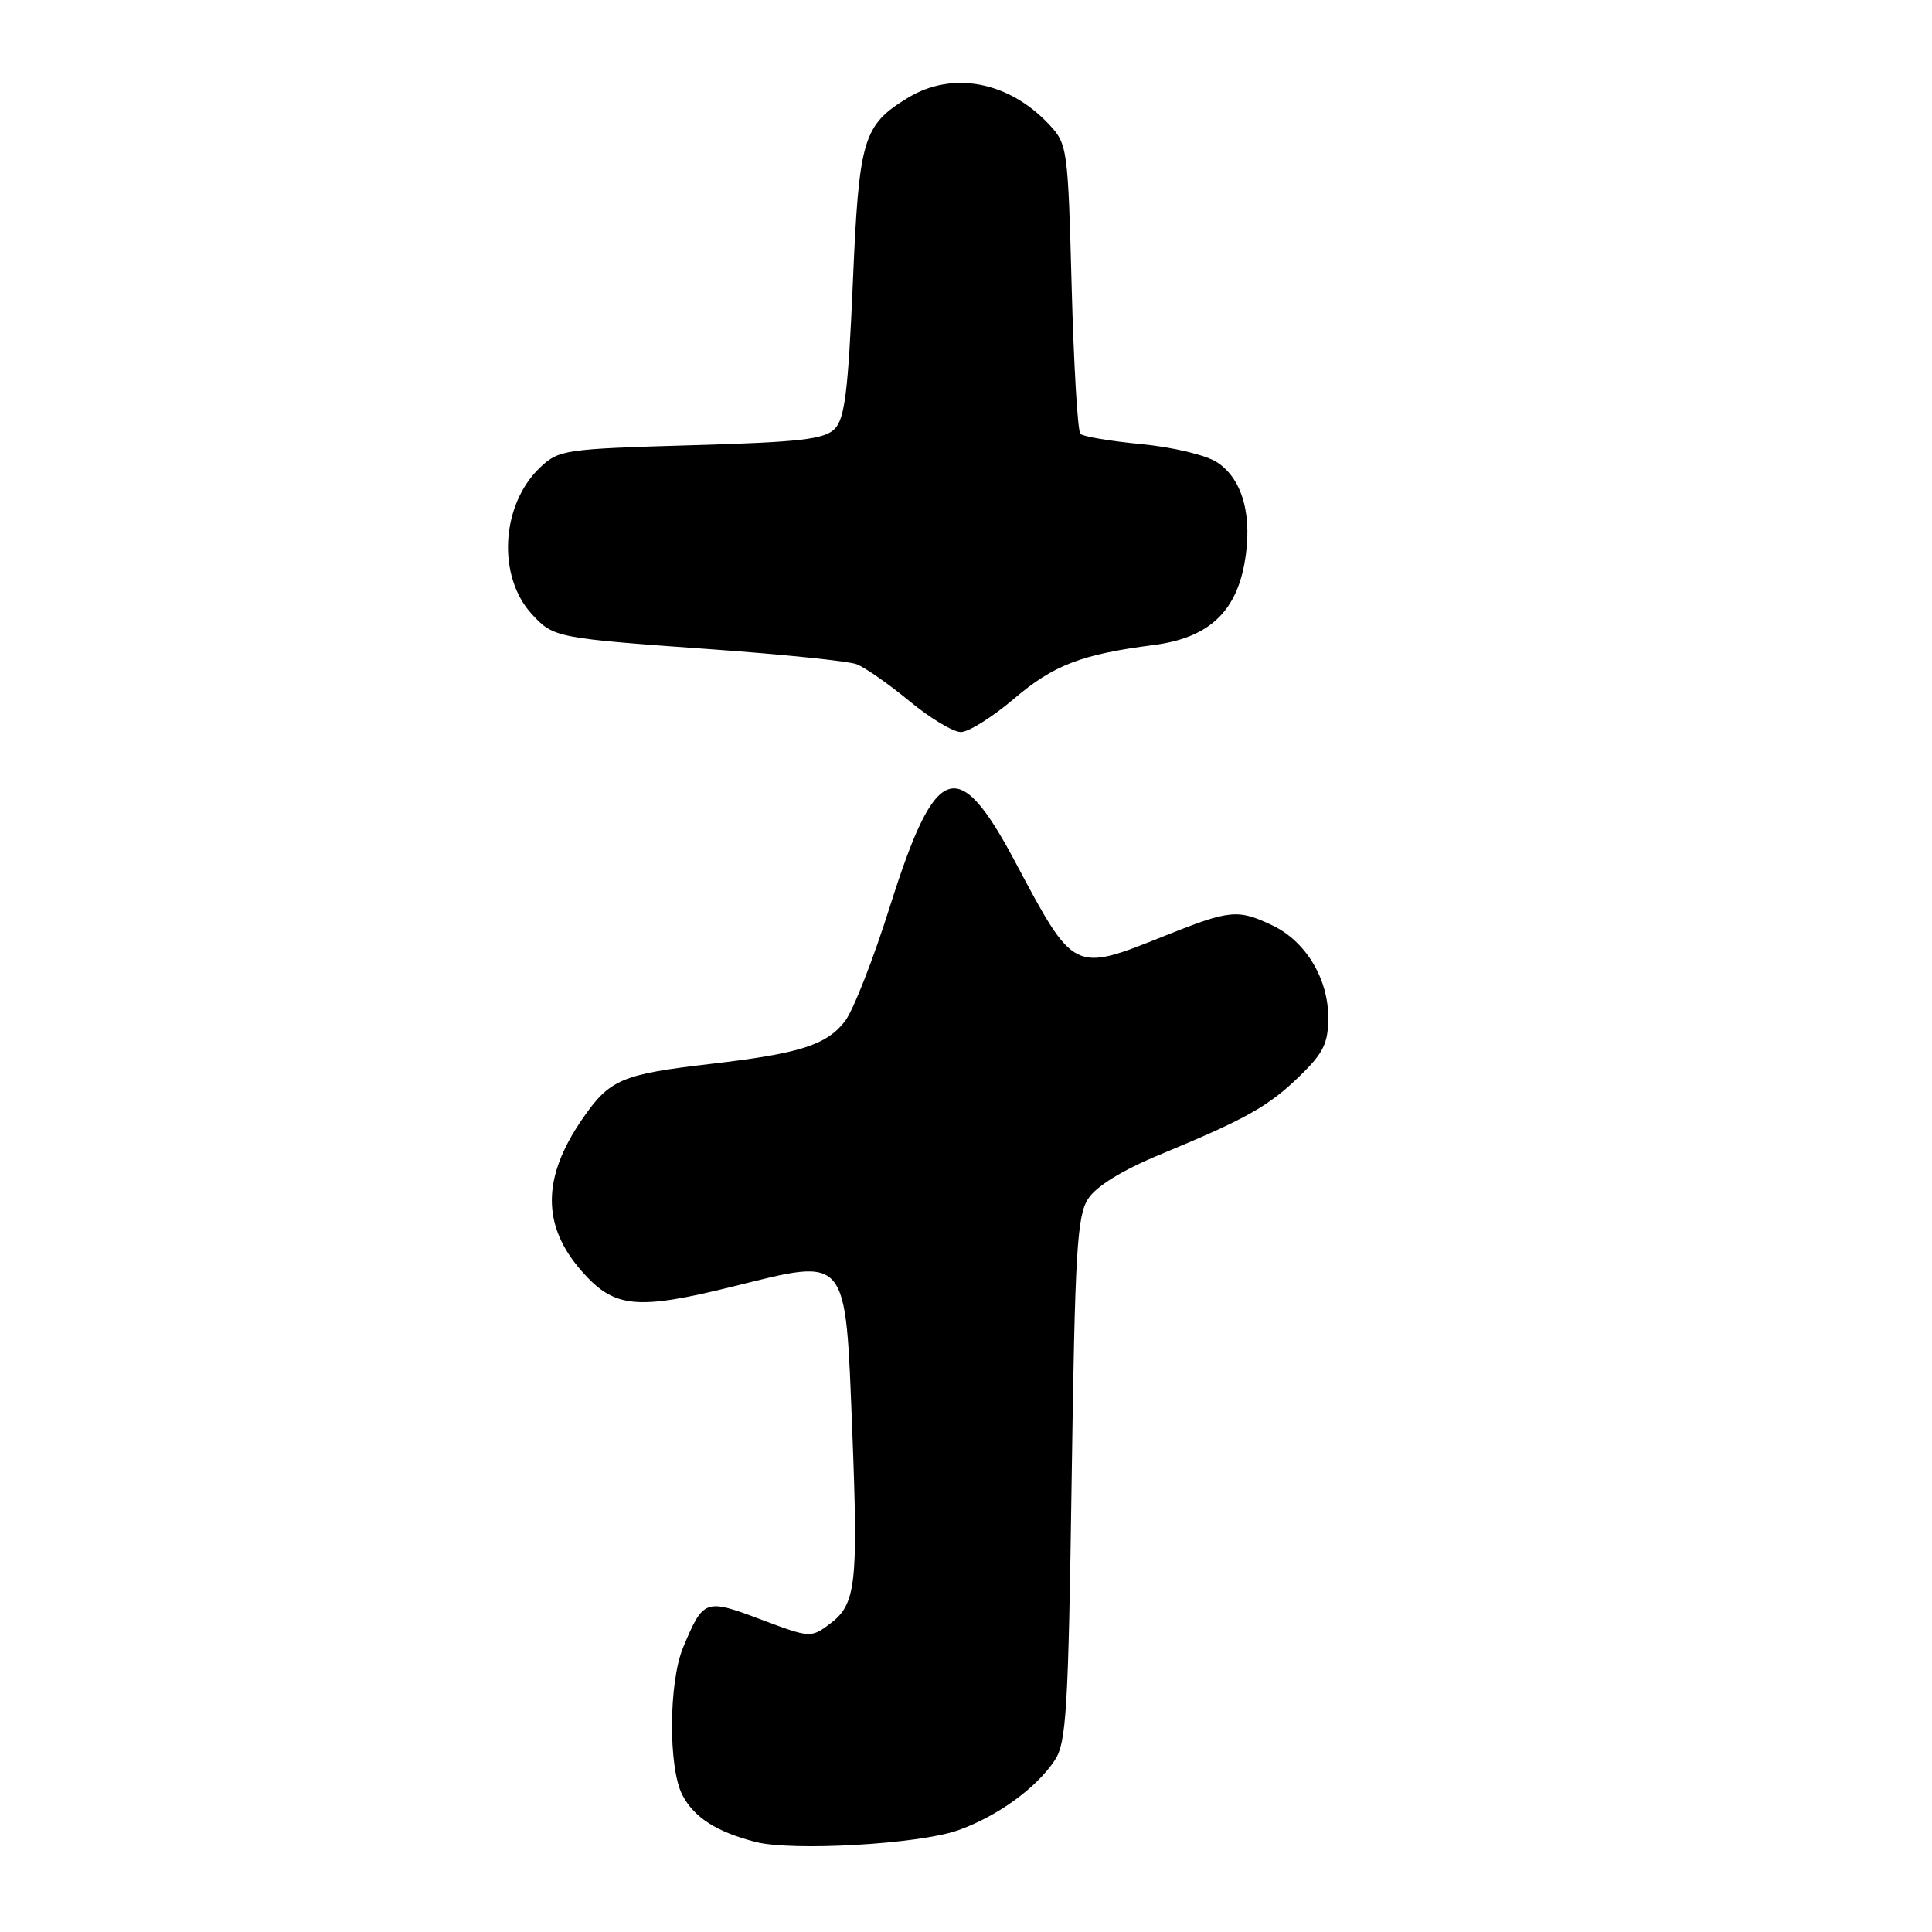 <?xml version="1.0" encoding="UTF-8" standalone="no"?>
<!DOCTYPE svg PUBLIC "-//W3C//DTD SVG 1.1//EN" "http://www.w3.org/Graphics/SVG/1.1/DTD/svg11.dtd" >
<svg xmlns="http://www.w3.org/2000/svg" xmlns:xlink="http://www.w3.org/1999/xlink" version="1.1" viewBox="0 0 256 256">
 <g >
 <path fill="currentColor"
d=" M 126.93 242.53 C 132.16 240.68 137.35 236.91 139.77 233.23 C 141.30 230.90 141.56 226.57 142.00 196.00 C 142.44 165.69 142.71 161.09 144.20 158.82 C 145.28 157.17 148.71 155.06 153.70 152.99 C 165.20 148.22 168.10 146.59 172.25 142.55 C 175.38 139.51 176.00 138.22 176.00 134.82 C 176.00 129.65 172.99 124.70 168.58 122.61 C 164.01 120.44 162.99 120.54 154.34 124.00 C 142.21 128.86 142.35 128.92 134.50 114.17 C 126.92 99.92 123.97 100.96 117.97 119.96 C 115.74 127.05 113.03 133.97 111.94 135.35 C 109.48 138.48 105.95 139.60 94.27 140.96 C 82.31 142.35 80.78 143.01 77.15 148.29 C 71.80 156.06 71.78 162.41 77.09 168.45 C 81.39 173.34 84.34 173.64 97.16 170.46 C 112.49 166.66 112.00 166.05 112.93 189.64 C 113.73 210.00 113.43 212.59 109.94 215.19 C 107.46 217.04 107.33 217.04 100.80 214.58 C 93.43 211.80 93.20 211.88 90.52 218.29 C 88.60 222.89 88.54 234.21 90.41 237.84 C 91.97 240.83 94.93 242.73 100.12 244.07 C 105.02 245.32 121.76 244.36 126.93 242.53 Z  M 134.34 92.60 C 139.59 88.13 143.29 86.70 152.86 85.47 C 160.00 84.55 163.70 81.23 164.90 74.65 C 166.02 68.46 164.69 63.50 161.29 61.27 C 159.81 60.30 155.47 59.26 151.25 58.85 C 147.16 58.46 143.52 57.85 143.16 57.49 C 142.79 57.13 142.28 48.36 142.00 37.99 C 141.51 19.60 141.44 19.09 139.00 16.48 C 133.65 10.77 126.20 9.36 120.30 12.96 C 114.34 16.59 113.82 18.34 113.00 37.61 C 112.38 51.93 111.93 55.49 110.59 56.84 C 109.22 58.22 105.94 58.59 91.54 59.00 C 74.91 59.48 74.04 59.60 71.61 61.90 C 66.37 66.82 65.83 76.36 70.49 81.40 C 73.38 84.51 73.64 84.56 94.50 86.05 C 103.85 86.72 112.40 87.60 113.50 88.01 C 114.60 88.43 117.74 90.62 120.48 92.88 C 123.22 95.15 126.30 97.00 127.32 97.00 C 128.34 97.00 131.50 95.02 134.34 92.60 Z "/>
</g>
</svg>